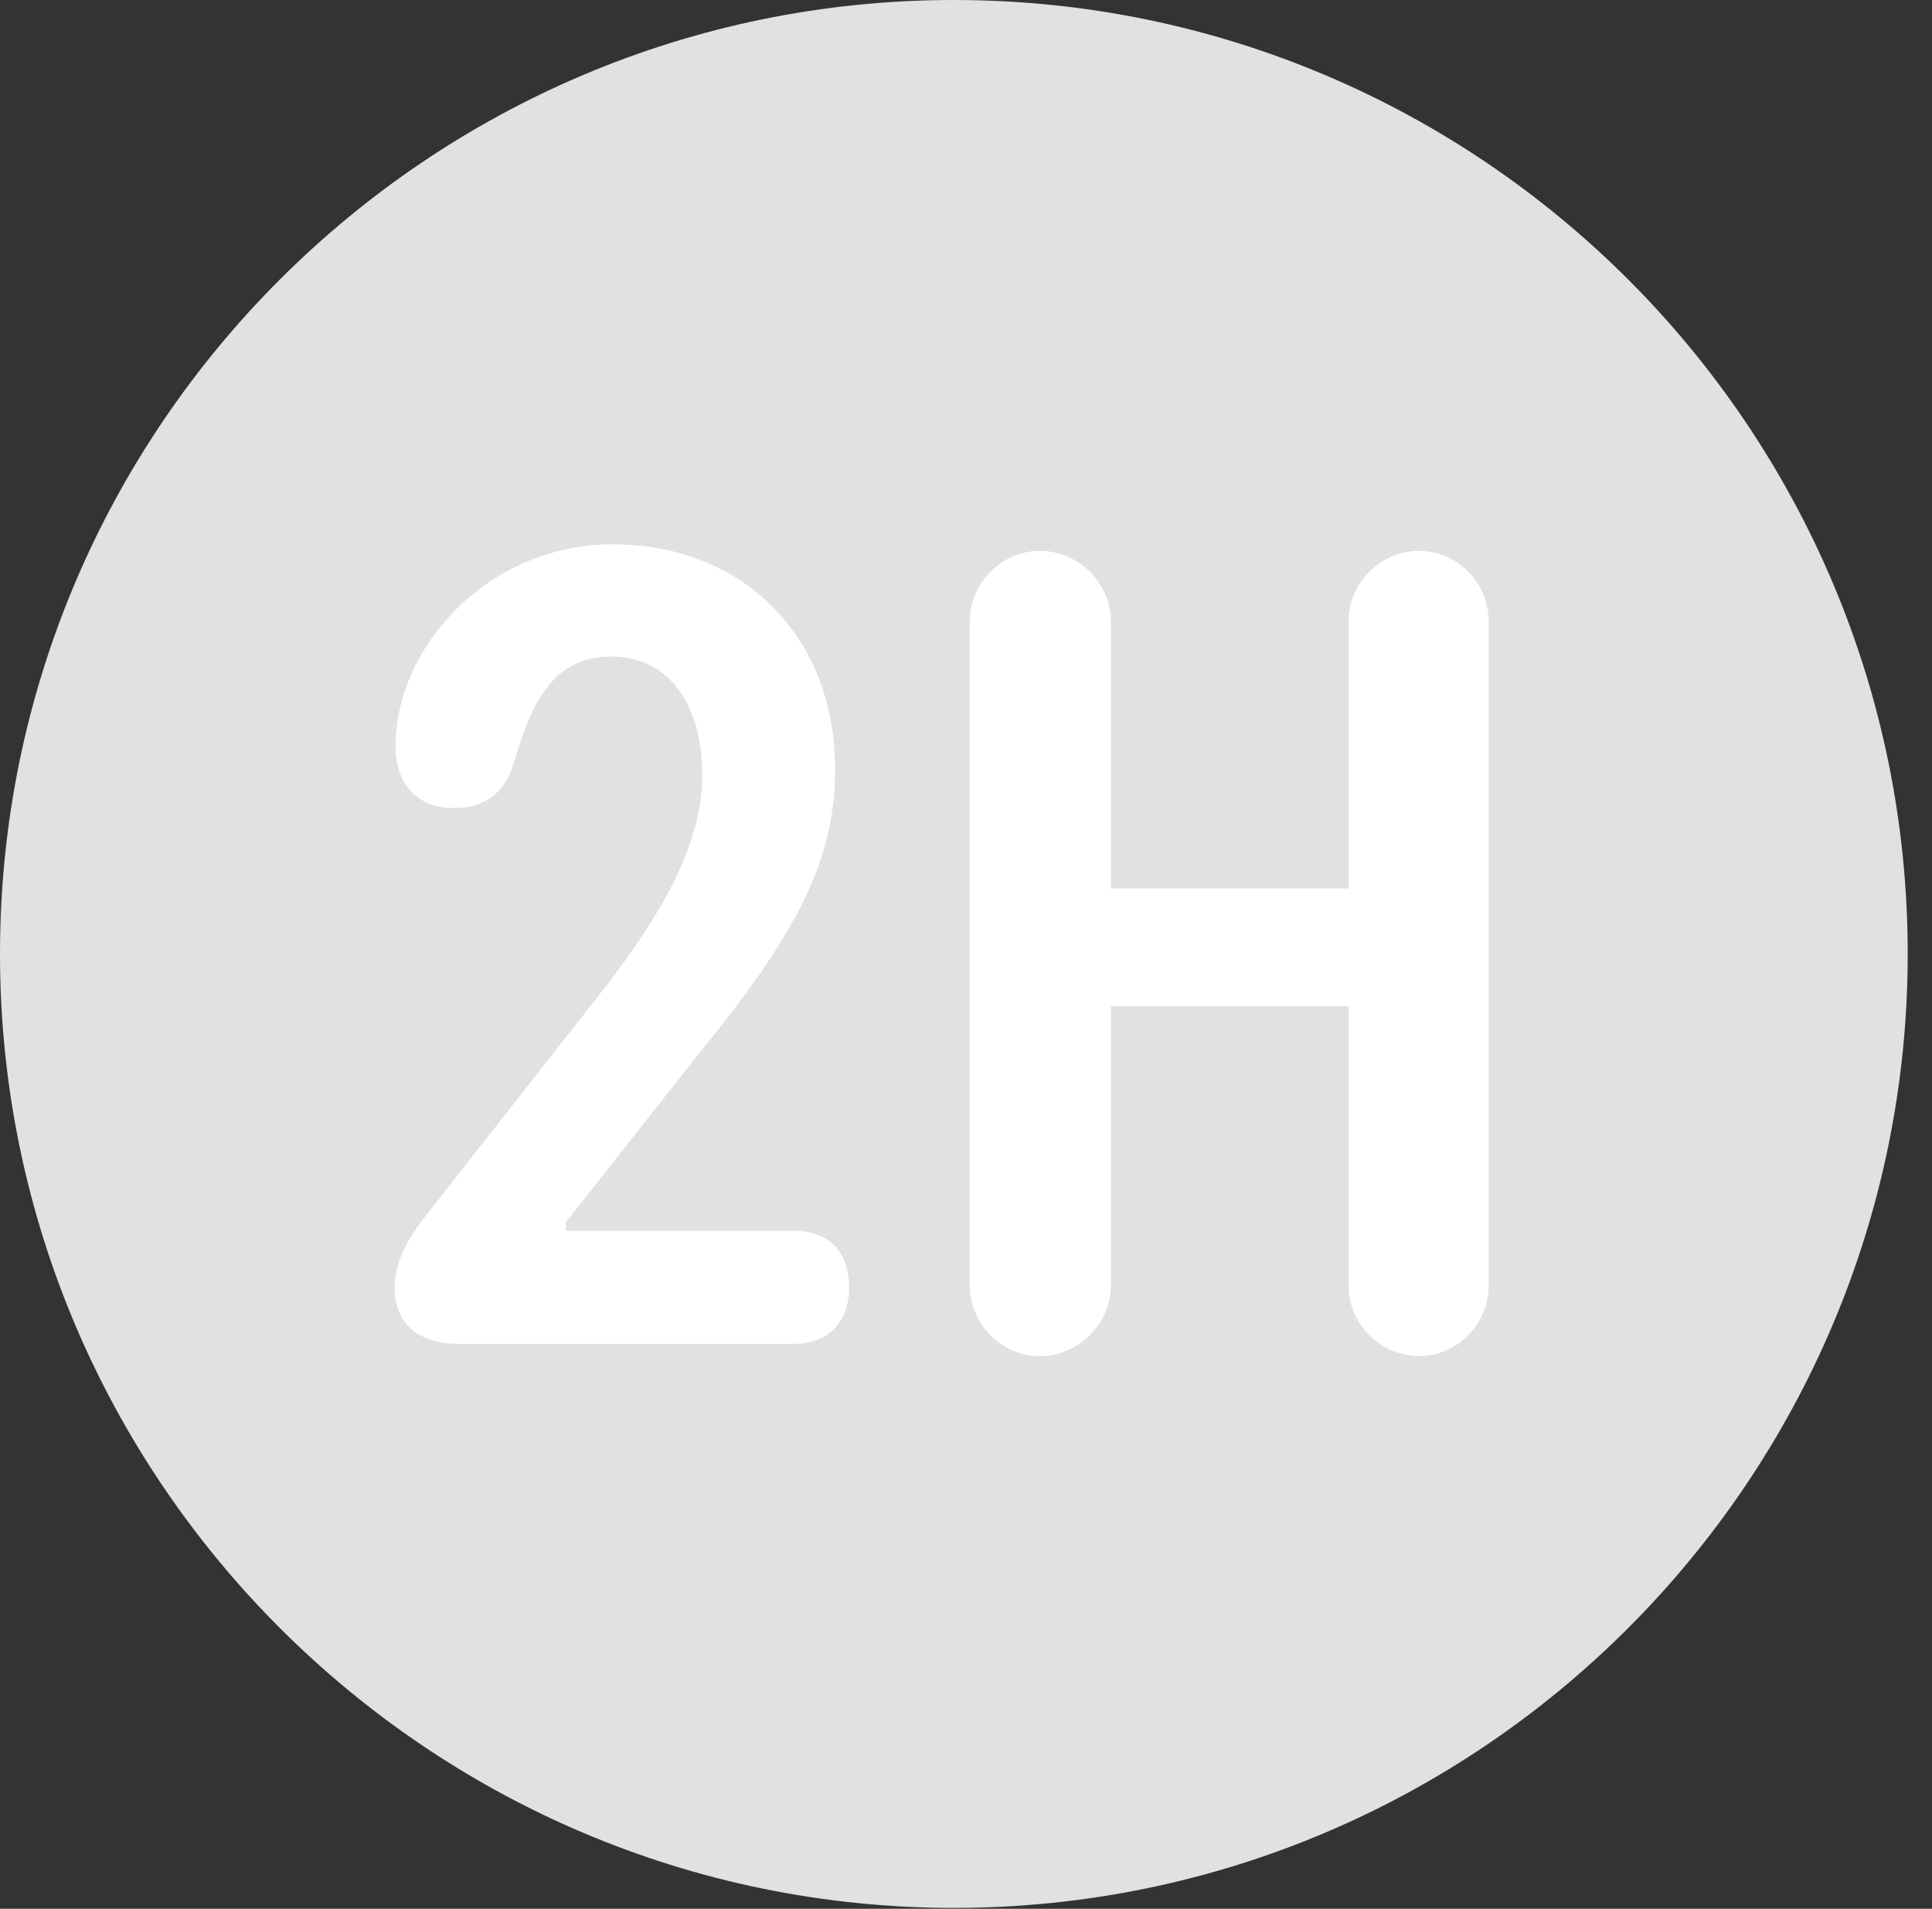 <?xml version="1.0" encoding="UTF-8"?>
<!--Generator: Apple Native CoreSVG 326-->
<!DOCTYPE svg
PUBLIC "-//W3C//DTD SVG 1.1//EN"
       "http://www.w3.org/Graphics/SVG/1.1/DTD/svg11.dtd">
<svg version="1.1" xmlns="http://www.w3.org/2000/svg" xmlns:xlink="http://www.w3.org/1999/xlink" viewBox="0 0 28.246 27.904">
 <rect x="0" y="0" width="28.246" height="27.904" fill="#333333" stroke="none"/>
 <g>
  <rect height="27.904" opacity="0" width="28.246" x="0" y="0"/>
  <path d="M13.945 27.891C21.643 27.891 27.891 21.629 27.891 13.945C27.891 6.248 21.643 0 13.945 0C6.262 0 0 6.248 0 13.945C0 21.629 6.262 27.891 13.945 27.891Z" fill="white" fill-opacity="0.85"/>
  <path d="M6.713 19.646C6.07 19.646 5.77 19.305 5.77 18.826C5.77 18.389 6.016 18.033 6.289 17.691L8.736 14.574C9.488 13.617 10.268 12.469 10.268 11.334C10.268 10.336 9.803 9.598 8.941 9.598C8.135 9.598 7.793 10.185 7.52 11.129C7.383 11.594 7.096 11.812 6.631 11.812C6.084 11.812 5.783 11.443 5.783 10.91C5.783 9.447 7.15 7.957 8.955 7.957C10.896 7.957 12.209 9.338 12.209 11.238C12.209 12.482 11.744 13.521 10.322 15.271L8.271 17.869L8.271 17.992L11.607 17.992C12.1 17.992 12.414 18.279 12.414 18.826C12.414 19.318 12.113 19.646 11.607 19.646ZM15.203 19.824C14.643 19.824 14.178 19.359 14.178 18.785L14.178 9.092C14.178 8.518 14.643 8.053 15.203 8.053C15.764 8.053 16.242 8.518 16.242 9.092L16.242 12.988L19.715 12.988L19.715 9.092C19.715 8.518 20.18 8.053 20.754 8.053C21.301 8.053 21.766 8.518 21.766 9.092L21.766 18.785C21.766 19.359 21.301 19.824 20.754 19.824C20.18 19.824 19.715 19.359 19.715 18.785L19.715 14.711L16.242 14.711L16.242 18.785C16.242 19.359 15.764 19.824 15.203 19.824Z" fill="white"/>
 </g>
</svg>

